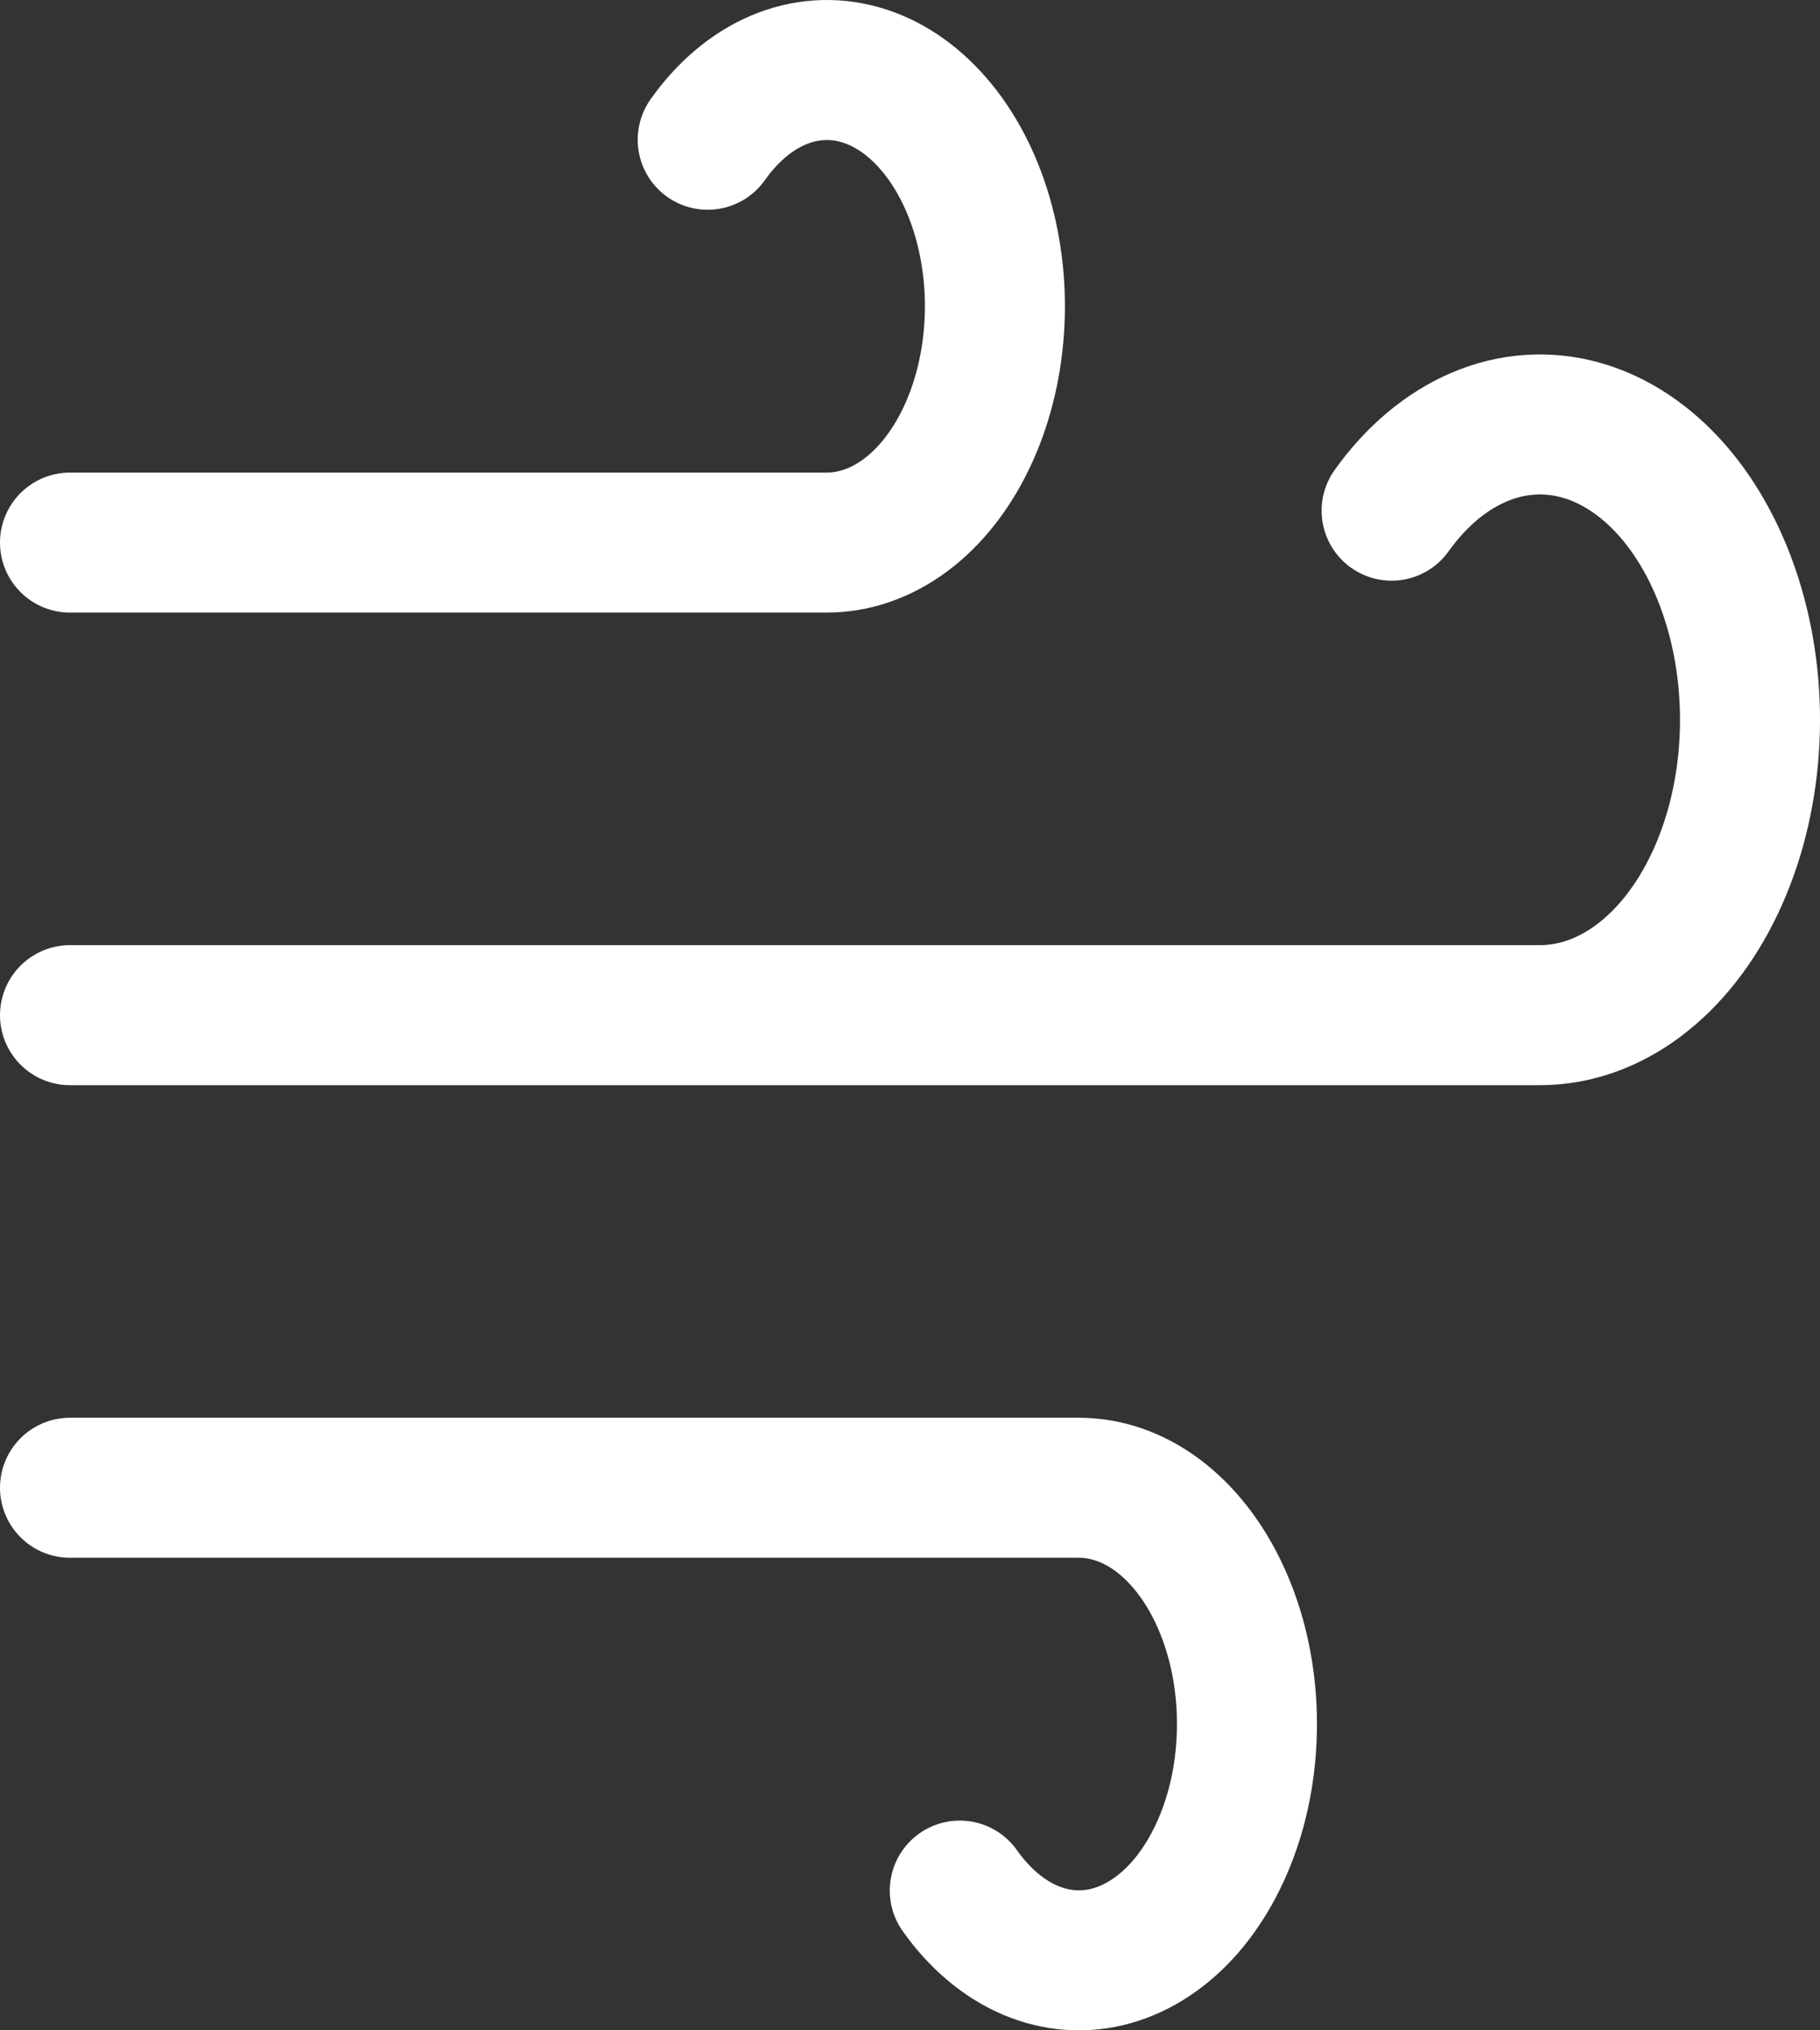 <svg width="26" height="29" viewBox="0 0 26 29" fill="none" xmlns="http://www.w3.org/2000/svg">
<rect x="0" y="0" width="26" height="29" fill="#333333" stroke="none"/>
<path d="M10.11 1.996C10.389 1.601 10.733 1.31 11.111 1.147C11.489 0.985 11.89 0.956 12.278 1.064C12.666 1.172 13.029 1.413 13.335 1.766C13.641 2.118 13.88 2.572 14.031 3.085C14.182 3.599 14.241 4.158 14.201 4.711C14.162 5.264 14.026 5.795 13.805 6.257C13.585 6.718 13.287 7.096 12.937 7.357C12.588 7.617 12.198 7.752 11.802 7.75H1M13.711 27.004C13.99 27.399 14.334 27.69 14.712 27.853C15.09 28.015 15.491 28.044 15.879 27.936C16.267 27.828 16.63 27.587 16.936 27.235C17.241 26.882 17.48 26.428 17.632 25.915C17.783 25.401 17.841 24.842 17.802 24.289C17.763 23.736 17.627 23.205 17.406 22.743C17.186 22.282 16.887 21.904 16.538 21.643C16.189 21.383 15.799 21.248 15.403 21.25H1M19.88 7.294C20.229 6.805 20.659 6.444 21.131 6.243C21.603 6.042 22.103 6.008 22.586 6.144C23.07 6.28 23.522 6.581 23.903 7.02C24.284 7.46 24.582 8.025 24.771 8.666C24.96 9.306 25.034 10.002 24.986 10.692C24.938 11.382 24.77 12.045 24.496 12.621C24.223 13.198 23.852 13.671 23.418 13.999C22.983 14.327 22.498 14.499 22.005 14.5H1" stroke="white" stroke-width="2" stroke-linecap="round" stroke-linejoin="round"/>
</svg>
